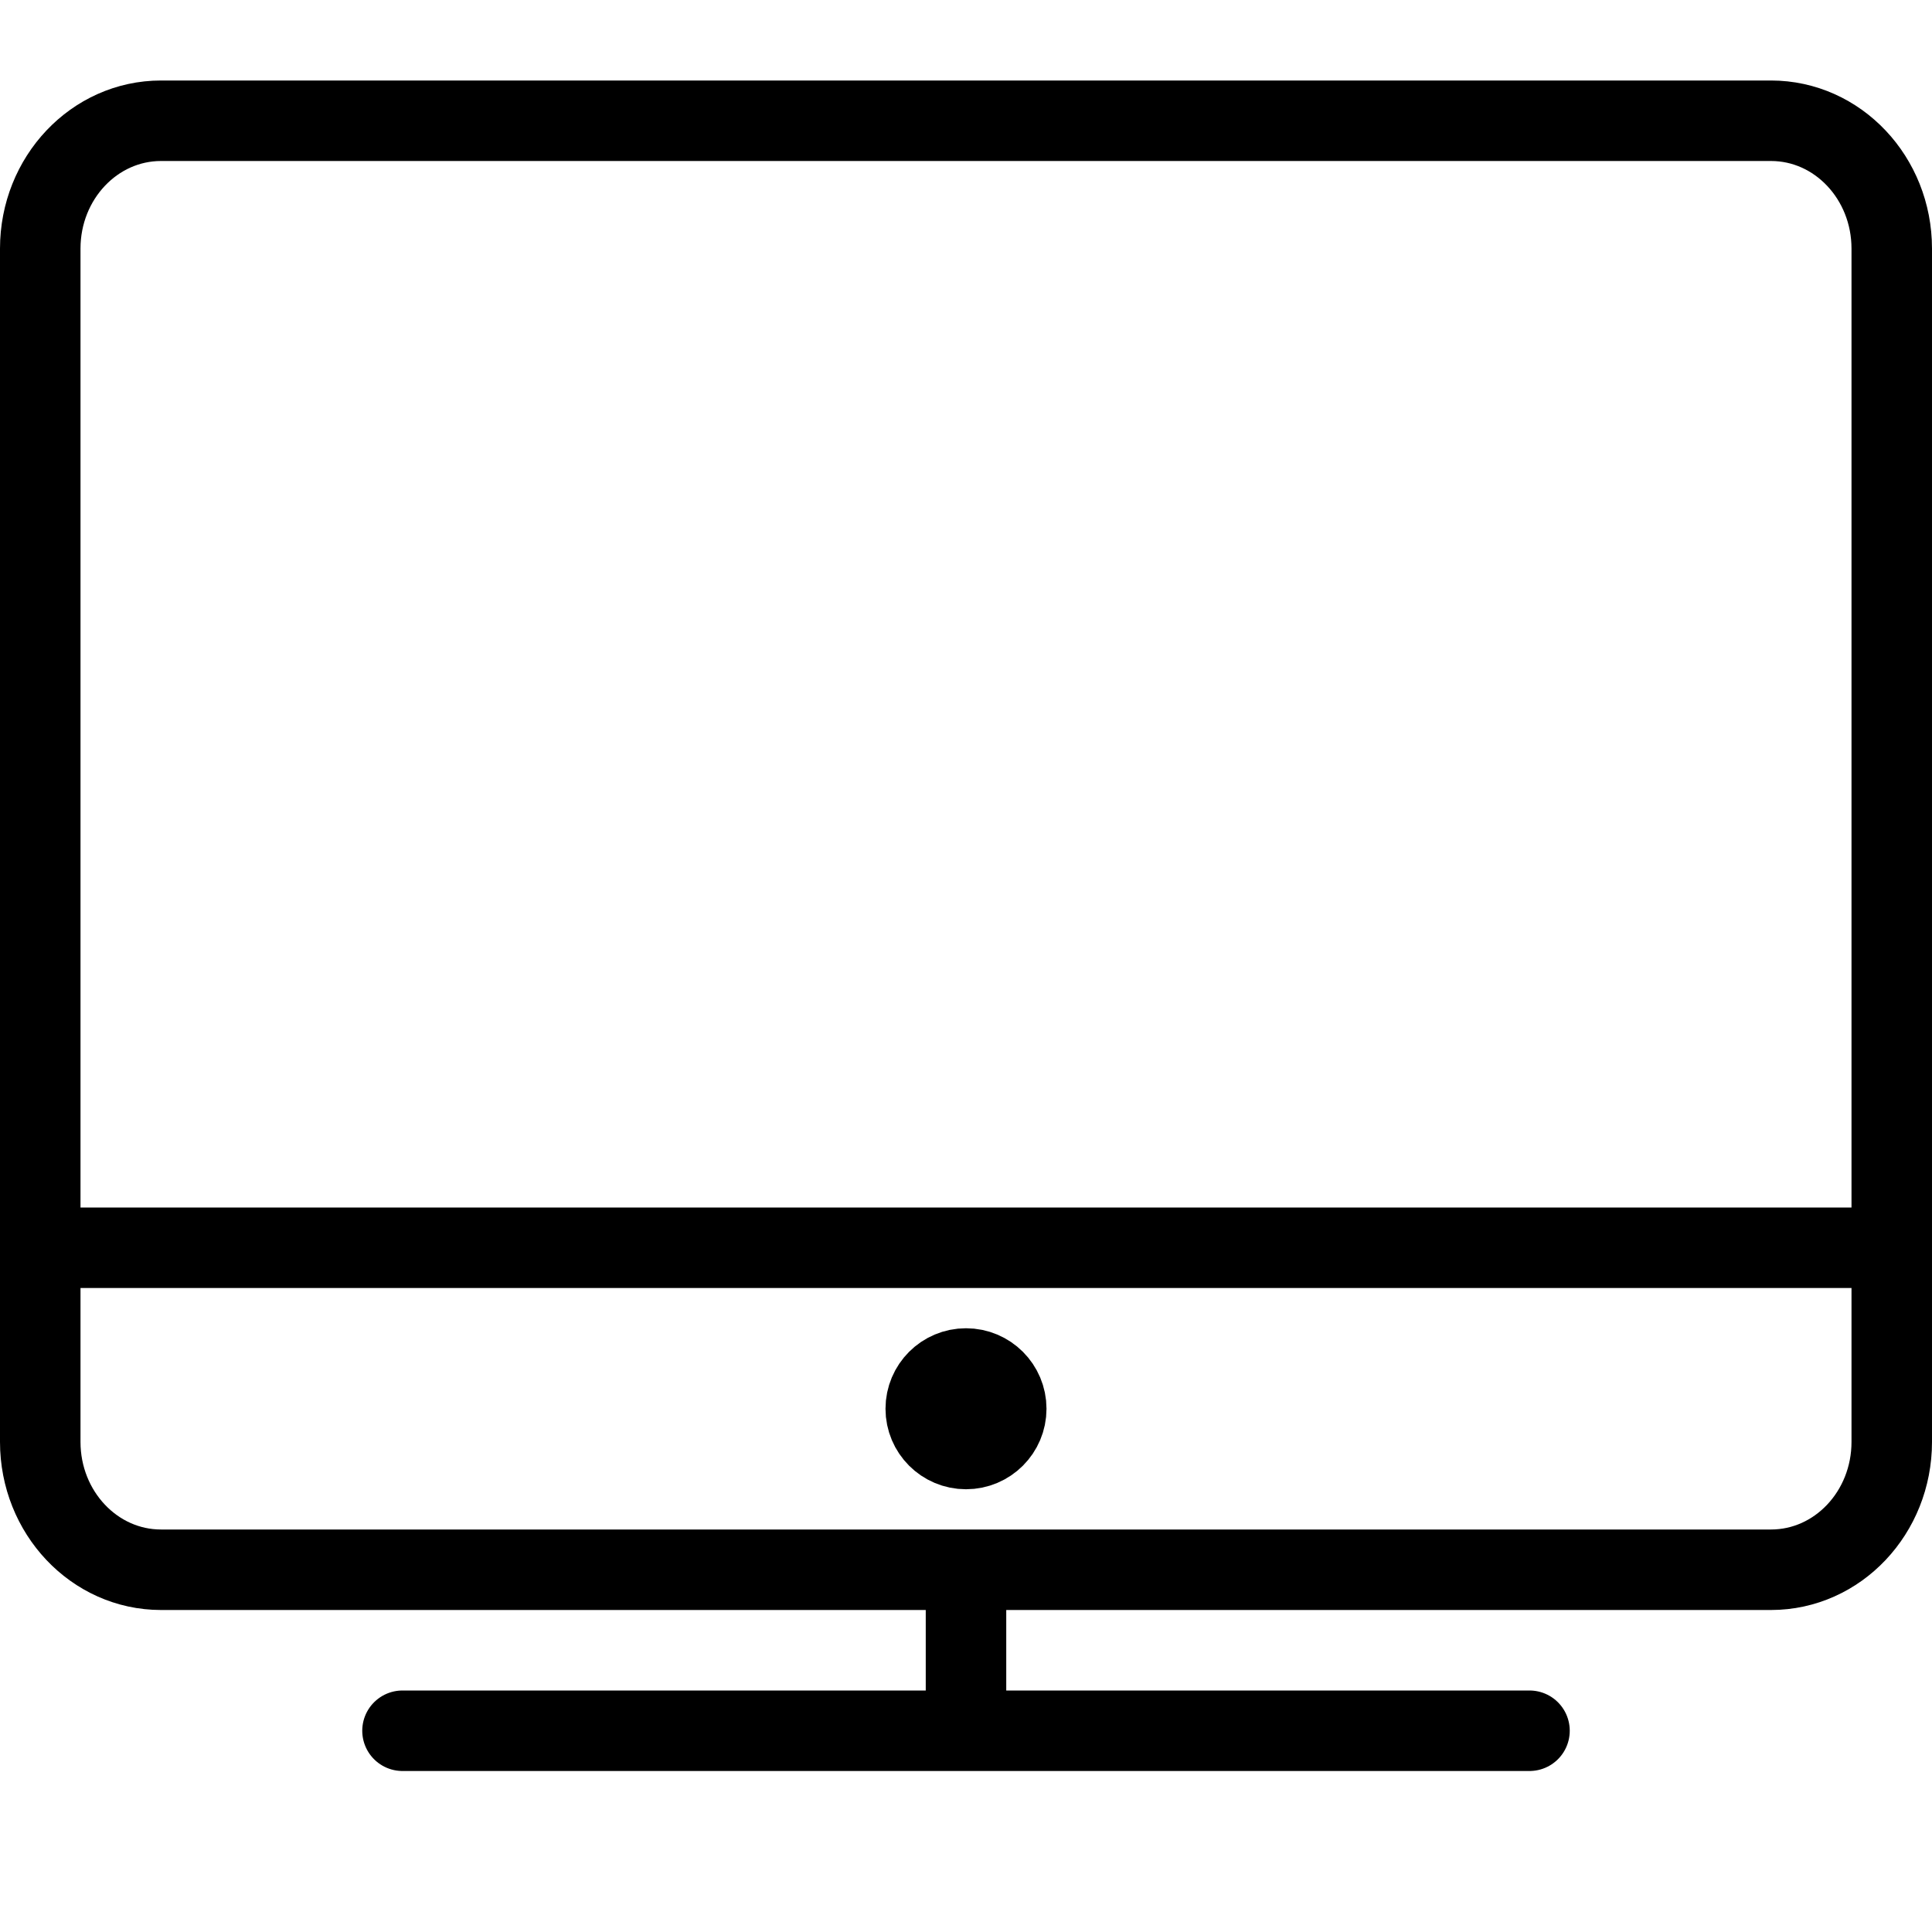 <svg xmlns="http://www.w3.org/2000/svg" viewBox="0 0 24 24" width="24" height="24"><g fill="none" stroke="#000" stroke-linejoin="round" stroke-miterlimit="10"><path stroke-linecap="round" d="M23.5 17.912c0 .877-.671 1.588-1.5 1.588H2c-.828 0-1.5-.711-1.5-1.588V3.088C.5 2.211 1.172 1.5 2 1.5h20c.829 0 1.5.711 1.5 1.588v14.824zM5 21.5h14m-7-2v2"/><circle cx="12" cy="17.5" r=".5"/><path d="M.5 15.5h23"/></g><path fill="none" d="M0 0h24v24H0z"/></svg>